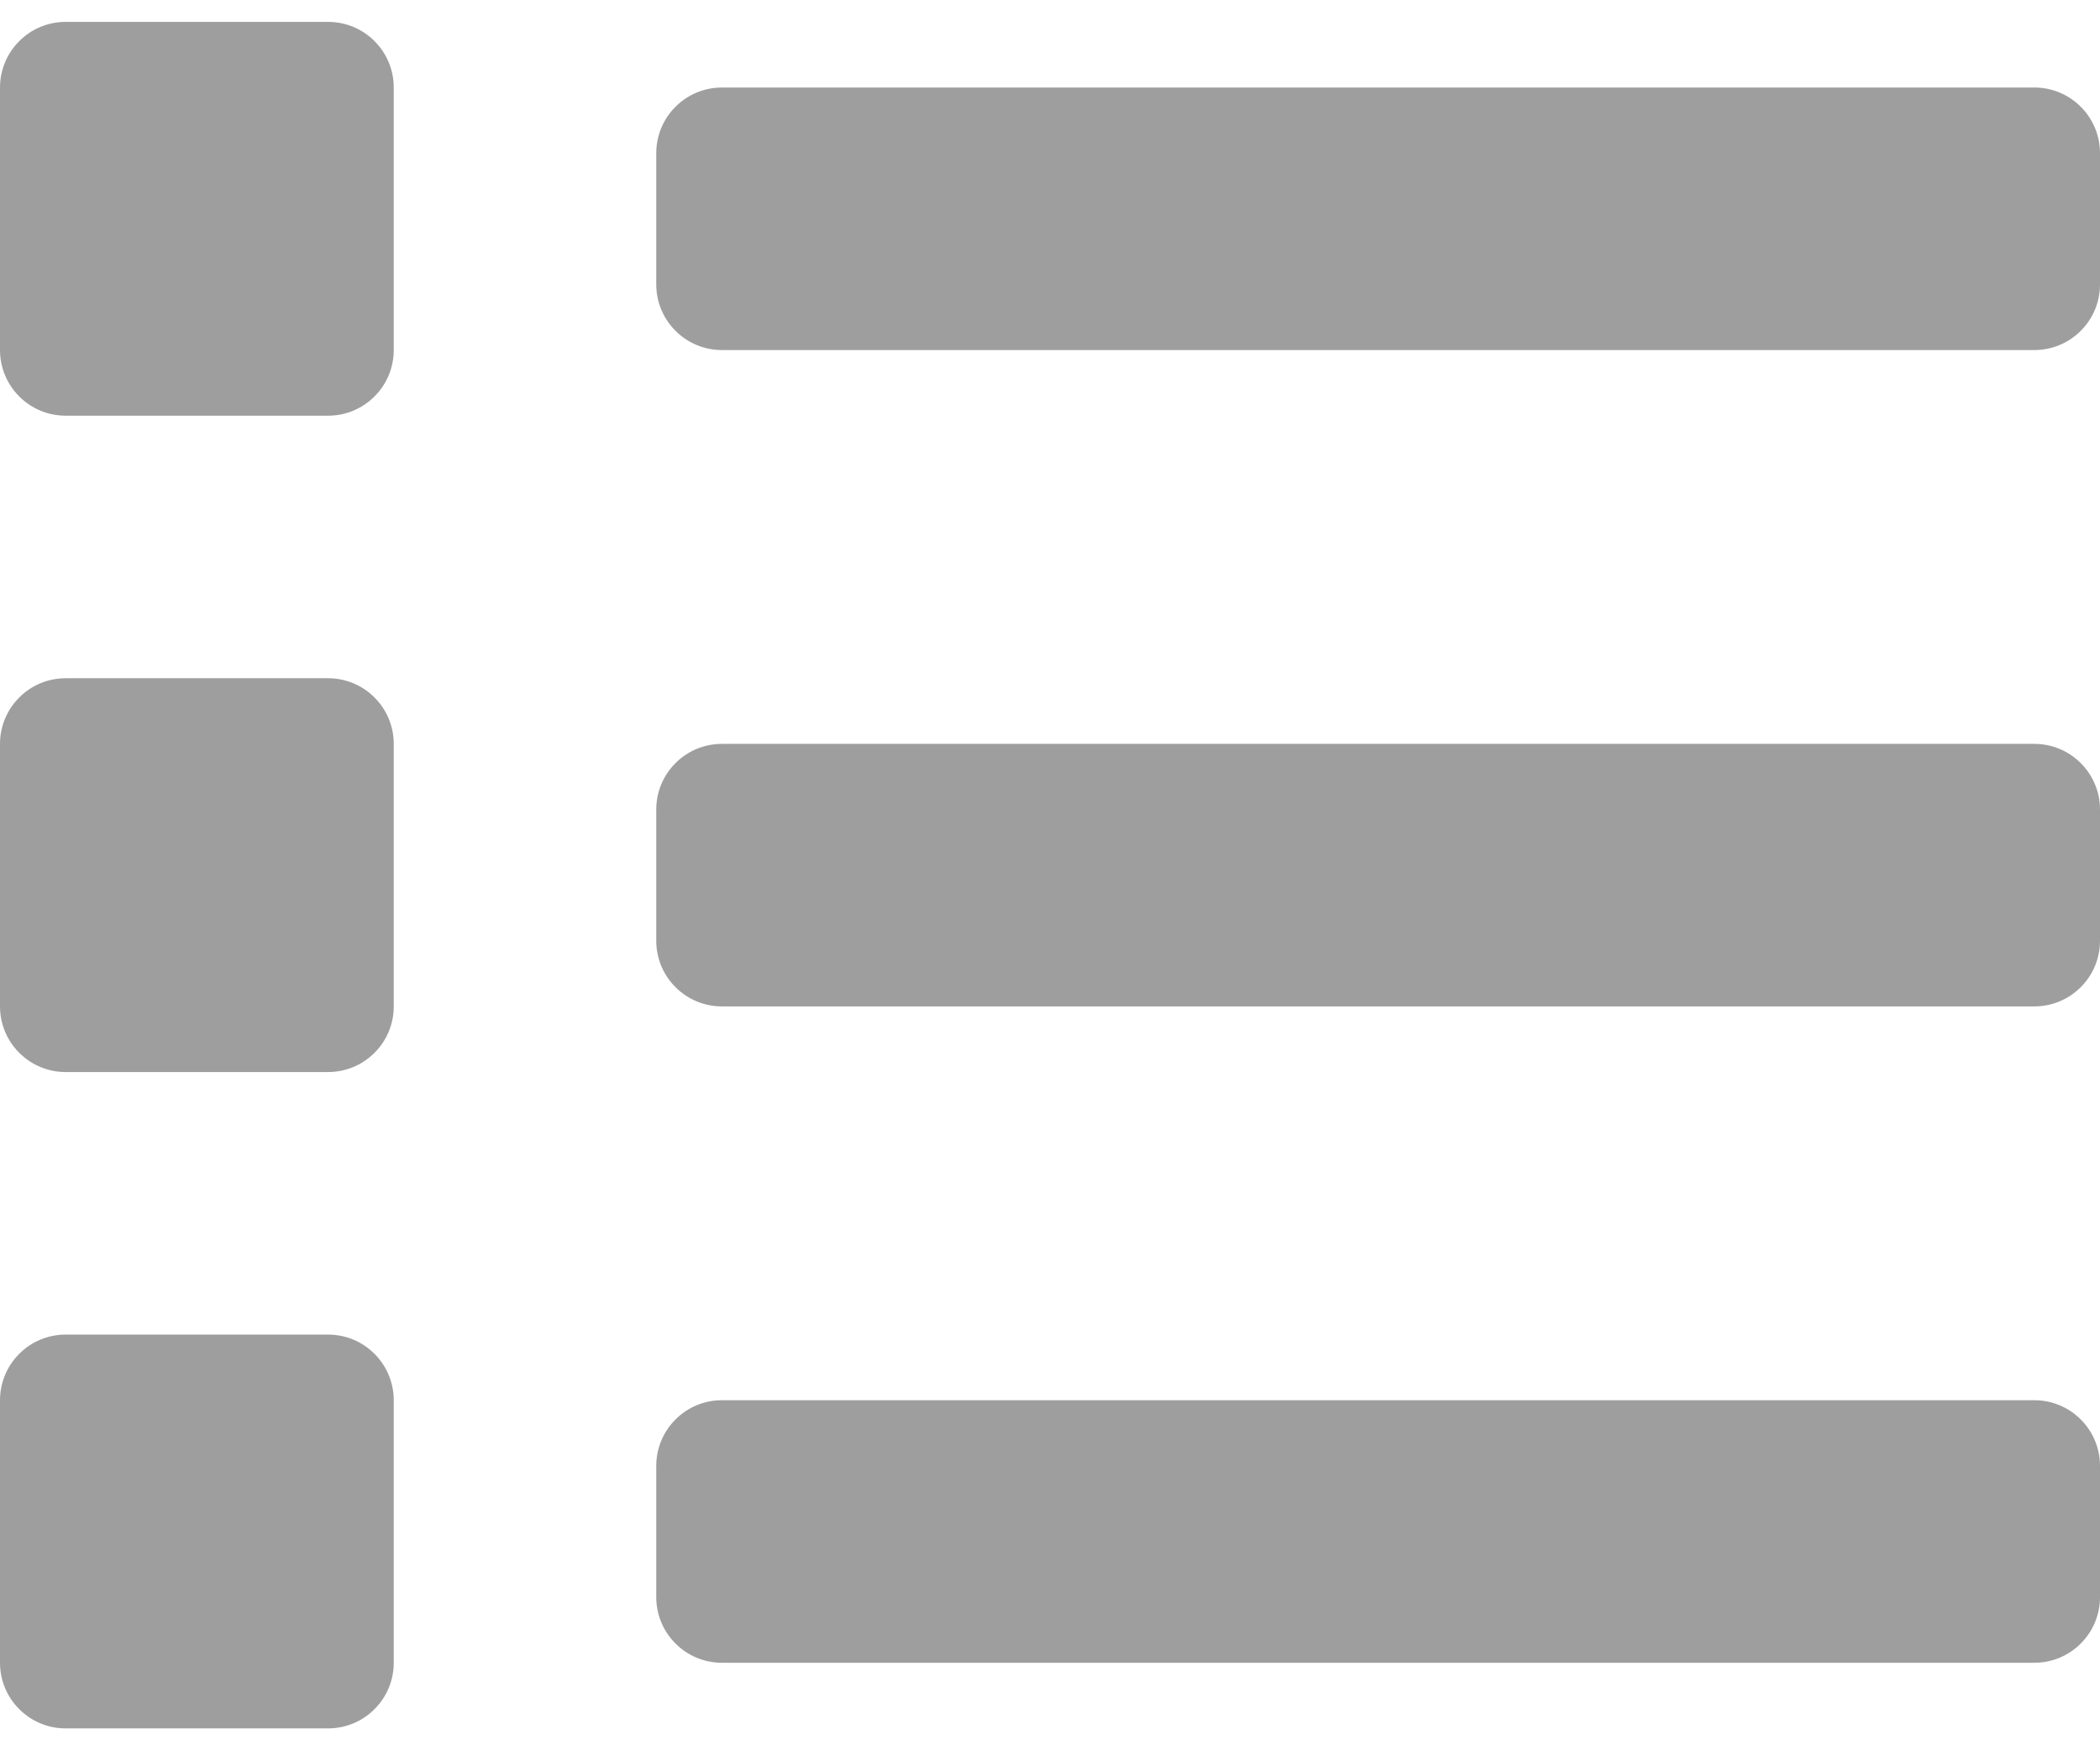 <svg width="24" height="20" viewBox="0 0 24 20" fill="none" xmlns="http://www.w3.org/2000/svg">
<path d="M3.75 15.25H0.75C0.551 15.25 0.36 15.329 0.22 15.47C0.079 15.61 0 15.801 0 16L0 19C0 19.199 0.079 19.39 0.22 19.53C0.36 19.671 0.551 19.75 0.75 19.75H3.75C3.949 19.75 4.14 19.671 4.28 19.53C4.421 19.39 4.5 19.199 4.5 19V16C4.5 15.801 4.421 15.61 4.28 15.47C4.14 15.329 3.949 15.25 3.75 15.25ZM3.75 0.25H0.75C0.551 0.25 0.36 0.329 0.22 0.47C0.079 0.61 0 0.801 0 1L0 4C0 4.199 0.079 4.39 0.22 4.53C0.36 4.671 0.551 4.75 0.75 4.75H3.75C3.949 4.75 4.14 4.671 4.28 4.53C4.421 4.39 4.5 4.199 4.5 4V1C4.5 0.801 4.421 0.61 4.28 0.47C4.14 0.329 3.949 0.25 3.75 0.25ZM3.75 7.75H0.75C0.551 7.75 0.36 7.829 0.22 7.97C0.079 8.11 0 8.301 0 8.5L0 11.5C0 11.699 0.079 11.89 0.22 12.03C0.36 12.171 0.551 12.25 0.75 12.25H3.75C3.949 12.25 4.14 12.171 4.28 12.03C4.421 11.89 4.5 11.699 4.5 11.5V8.5C4.5 8.301 4.421 8.11 4.28 7.97C4.14 7.829 3.949 7.75 3.75 7.75ZM23.25 16H8.25C8.051 16 7.86 16.079 7.72 16.22C7.579 16.36 7.5 16.551 7.5 16.75V18.25C7.5 18.449 7.579 18.64 7.72 18.78C7.86 18.921 8.051 19 8.25 19H23.25C23.449 19 23.64 18.921 23.78 18.78C23.921 18.64 24 18.449 24 18.25V16.75C24 16.551 23.921 16.36 23.78 16.22C23.64 16.079 23.449 16 23.25 16ZM23.25 1H8.25C8.051 1 7.86 1.079 7.72 1.22C7.579 1.36 7.5 1.551 7.5 1.75V3.25C7.5 3.449 7.579 3.64 7.72 3.78C7.86 3.921 8.051 4 8.25 4H23.25C23.449 4 23.64 3.921 23.78 3.78C23.921 3.64 24 3.449 24 3.25V1.75C24 1.551 23.921 1.36 23.78 1.22C23.64 1.079 23.449 1 23.25 1ZM23.25 8.5H8.25C8.051 8.5 7.86 8.579 7.72 8.72C7.579 8.86 7.5 9.051 7.5 9.25V10.75C7.5 10.949 7.579 11.14 7.72 11.28C7.86 11.421 8.051 11.5 8.25 11.5H23.25C23.449 11.5 23.64 11.421 23.78 11.28C23.921 11.14 24 10.949 24 10.75V9.25C24 9.051 23.921 8.86 23.78 8.72C23.64 8.579 23.449 8.5 23.25 8.5Z" fill="#9E9E9E"/>
</svg>
